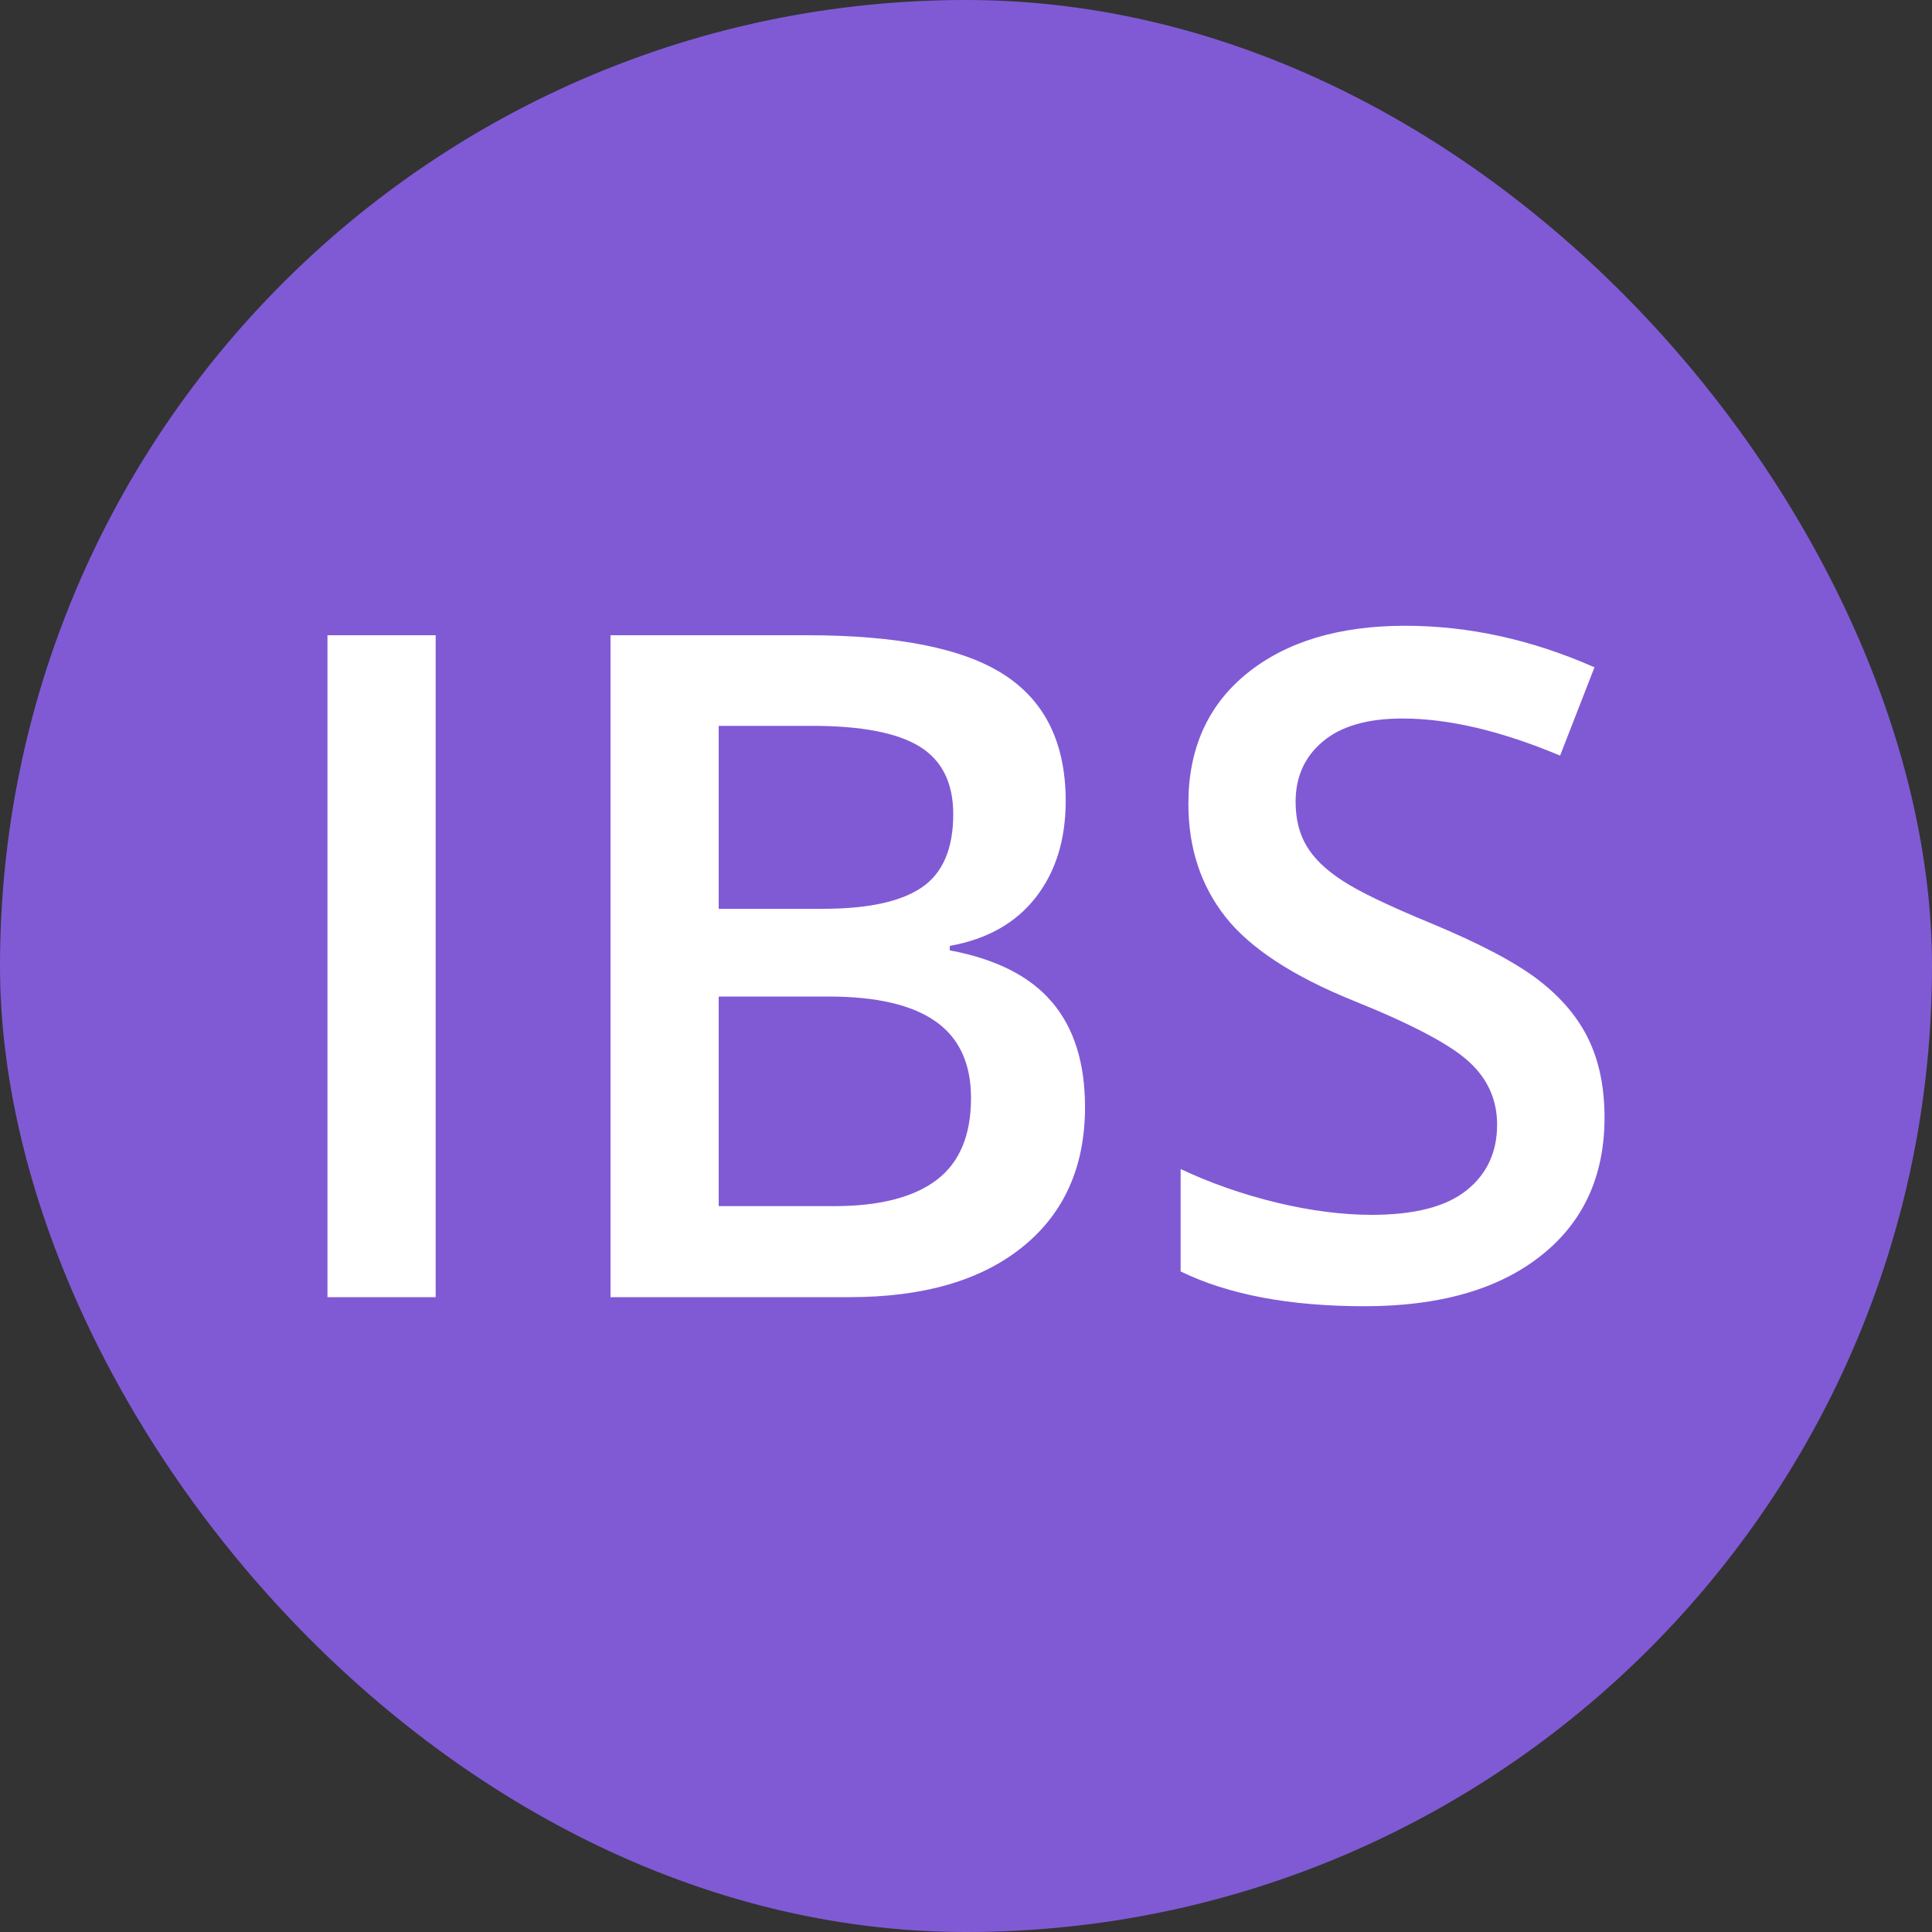 <svg xmlns="http://www.w3.org/2000/svg" width="256" height="256" viewBox="0 0 100 100"><rect x="0" y="0" width="100" height="100" fill="#333333" stroke="none"/><rect width="100" height="100" rx="50" fill="#805ad5"></rect><path fill="#fff" d="M22.55 67.14L16.95 67.14L16.95 32.88L22.55 32.88L22.55 67.14ZM31.60 67.14L31.60 32.88L41.77 32.88Q48.85 32.88 52.00 34.94Q55.16 37.00 55.16 41.46L55.16 41.46Q55.16 44.46 53.61 46.45Q52.06 48.44 49.16 48.96L49.16 48.96L49.16 49.19Q52.77 49.87 54.46 51.88Q56.16 53.88 56.16 57.30L56.16 57.30Q56.16 61.92 52.94 64.53Q49.72 67.14 43.98 67.14L43.98 67.14L31.60 67.14ZM37.20 37.57L37.20 47.04L42.59 47.04Q46.11 47.04 47.73 45.92Q49.34 44.81 49.34 42.14L49.34 42.14Q49.34 39.72 47.60 38.64Q45.85 37.57 42.05 37.57L42.05 37.57L37.20 37.57ZM42.88 51.58L37.20 51.58L37.20 62.43L43.16 62.43Q46.67 62.43 48.46 61.09Q50.26 59.74 50.26 56.83L50.26 56.83Q50.26 54.16 48.43 52.87Q46.60 51.58 42.88 51.58L42.88 51.58ZM83.05 57.84L83.05 57.84Q83.05 62.41 79.74 65.01Q76.44 67.61 70.63 67.61L70.63 67.61Q64.81 67.61 61.11 65.81L61.11 65.81L61.11 60.51Q63.45 61.61 66.09 62.25Q68.73 62.88 71 62.88L71 62.88Q74.33 62.88 75.91 61.61Q77.49 60.35 77.49 58.21L77.49 58.21Q77.49 56.29 76.04 54.96Q74.59 53.62 70.04 51.79L70.04 51.79Q65.35 49.89 63.43 47.46Q61.51 45.02 61.51 41.60L61.51 41.60Q61.51 37.31 64.55 34.85Q67.60 32.39 72.73 32.39L72.73 32.39Q77.66 32.39 82.53 34.54L82.53 34.54L80.75 39.11Q76.18 37.19 72.59 37.19L72.59 37.19Q69.88 37.19 68.47 38.38Q67.06 39.56 67.06 41.50L67.06 41.50Q67.06 42.84 67.63 43.79Q68.19 44.74 69.48 45.58Q70.77 46.43 74.12 47.81L74.12 47.81Q77.89 49.38 79.65 50.74Q81.41 52.10 82.23 53.81Q83.05 55.52 83.05 57.84Z"></path></svg>